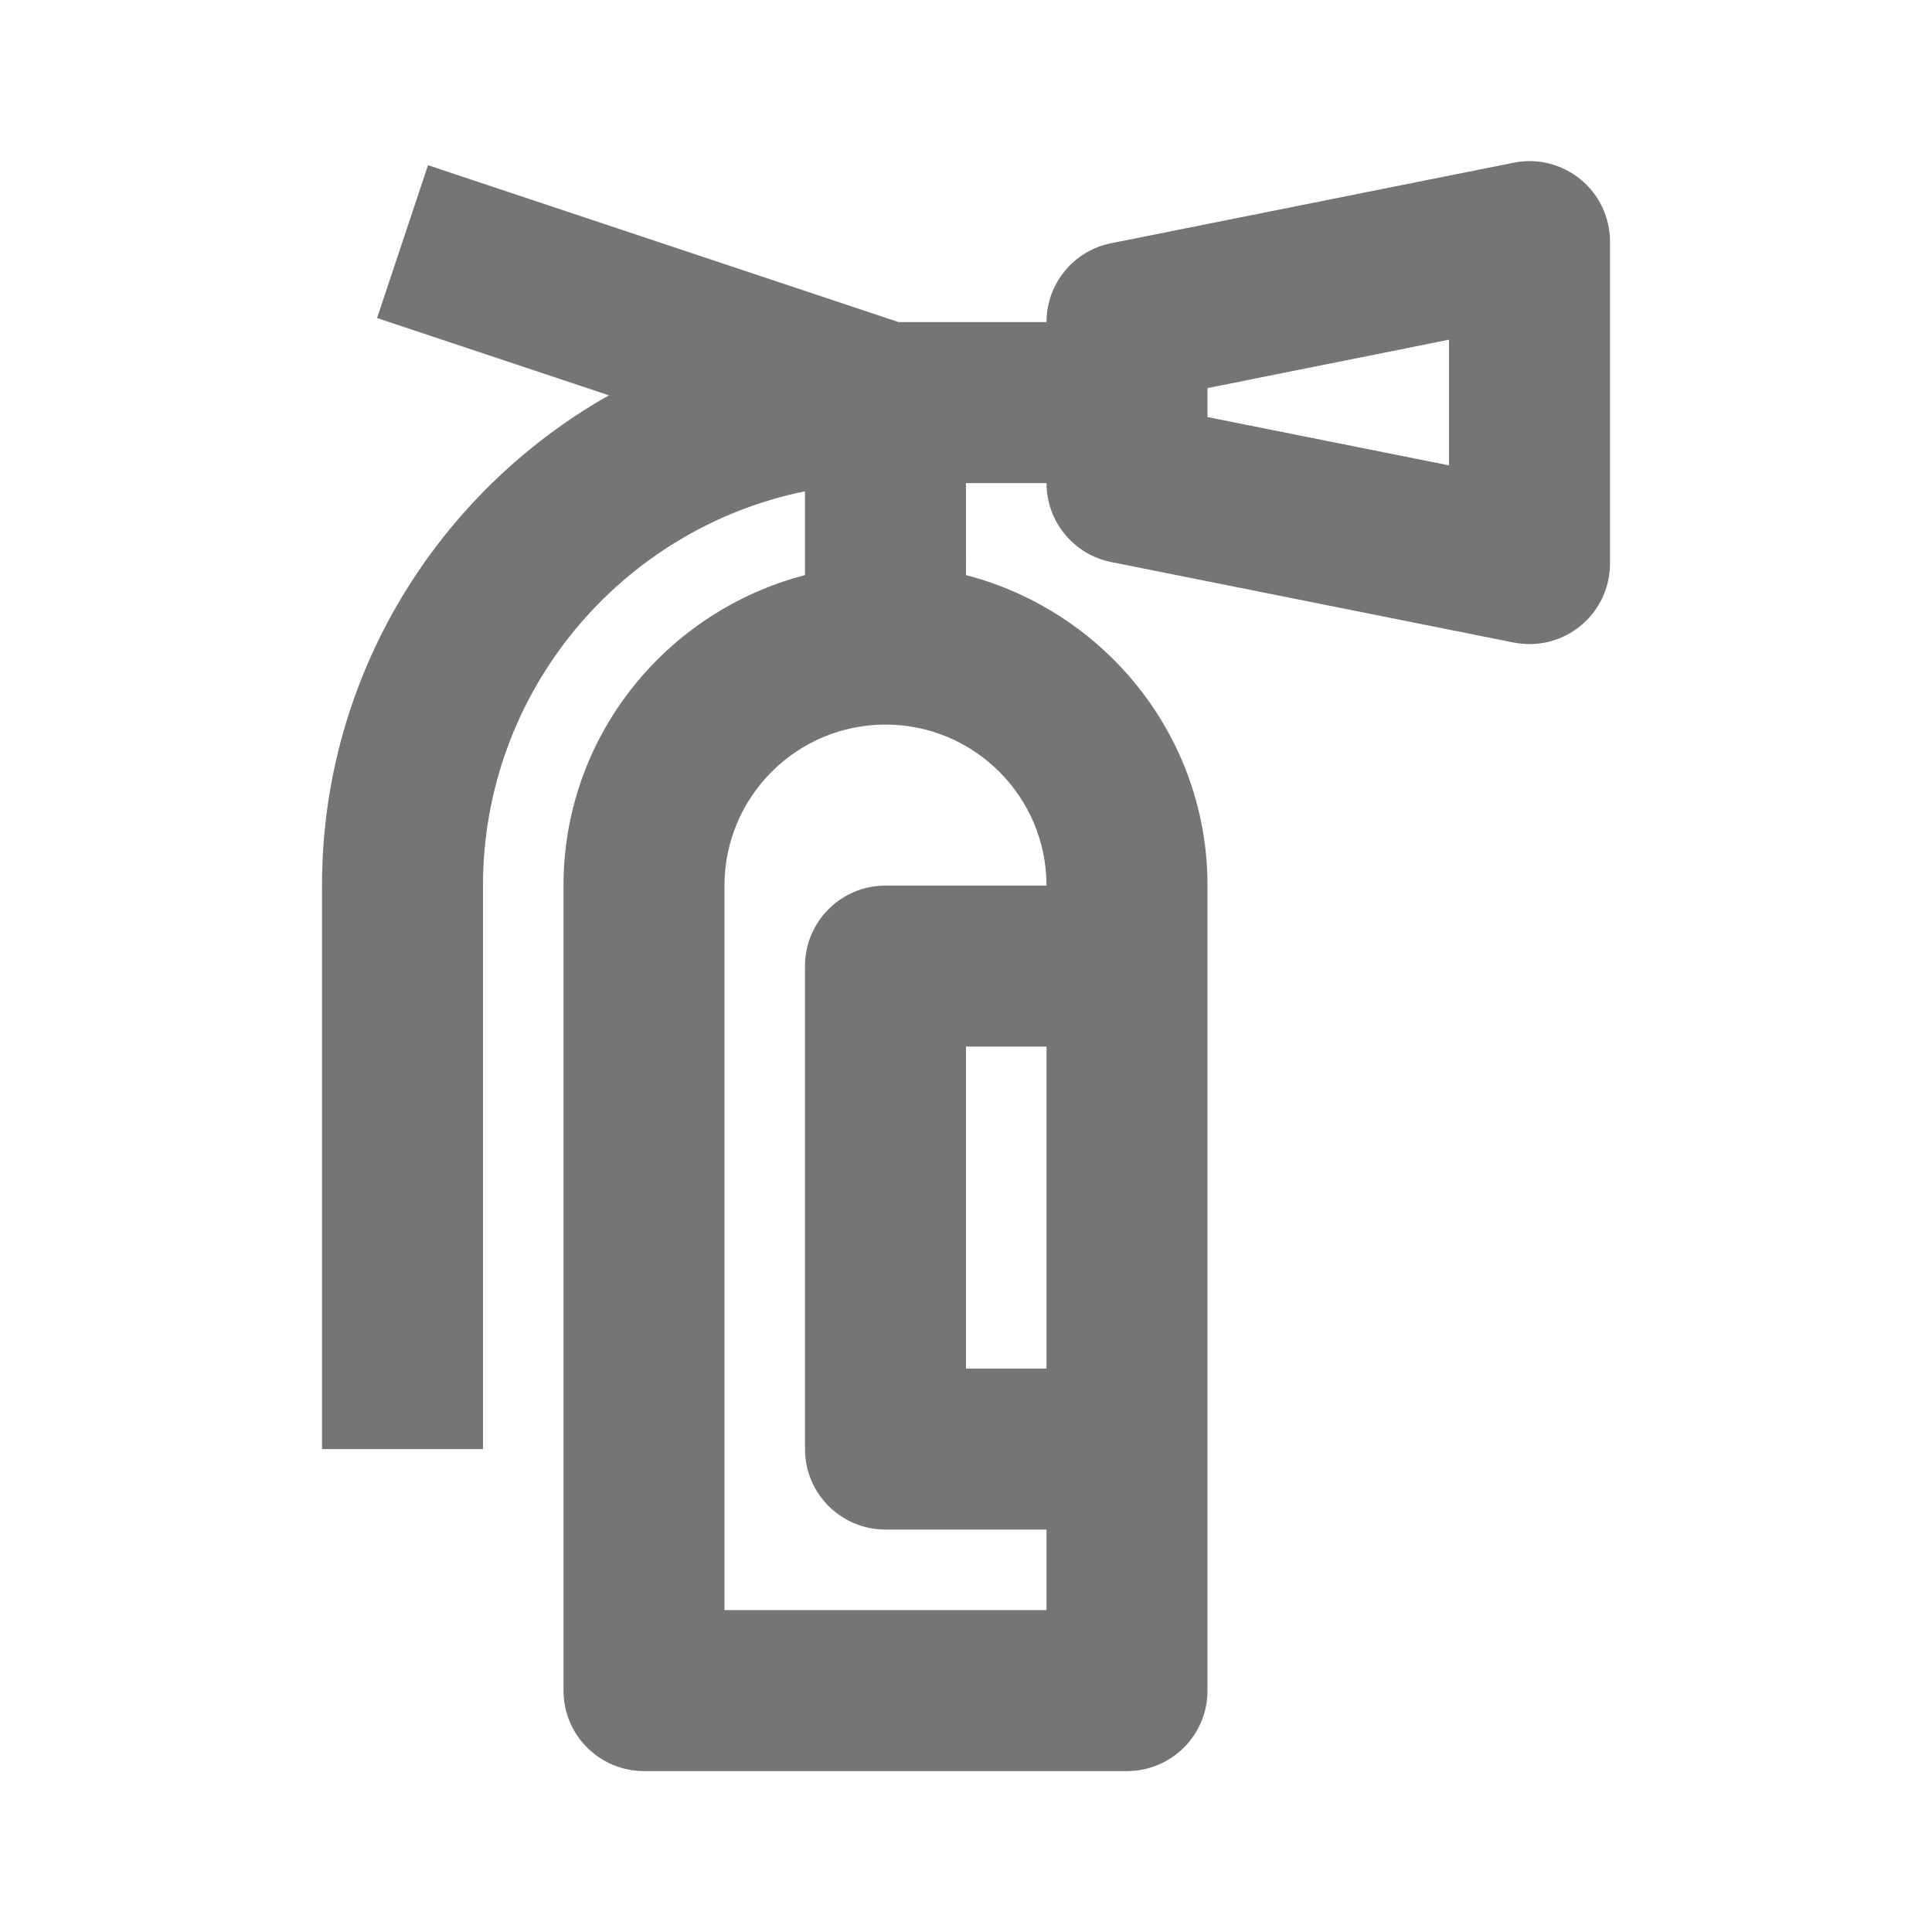 <?xml version="1.0" encoding="iso-8859-1"?>
<!-- Generator: Adobe Illustrator 16.0.0, SVG Export Plug-In . SVG Version: 6.00 Build 0)  -->
<!DOCTYPE svg PUBLIC "-//W3C//DTD SVG 1.1//EN" "http://www.w3.org/Graphics/SVG/1.1/DTD/svg11.dtd">
<svg version="1.1" xmlns="http://www.w3.org/2000/svg" xmlns:xlink="http://www.w3.org/1999/xlink" x="0px" y="0px" width="24px"
	 height="24px" viewBox="0 0 24 24" style="enable-background:new 0 0 24 24;" xml:space="preserve">
<g id="Frame_-_24px">
	<rect x="0.001" y="0" style="fill:none;" width="24.001" height="24.001"/>
</g>
<g id="Line_Icons">
	<path style="fill:#757575;" d="M19.634,2.228c-0.231-0.189-0.536-0.267-0.83-0.207l-5,1C13.336,3.114,13,3.524,13,4.001h-1.838
		L5.317,2.052L4.684,3.951l2.88,0.96C5.44,6.113,4,8.391,4,11.001v7h2v-7c0-2.414,1.721-4.435,4-4.898v1.041
		C8.28,7.591,7,9.143,7,11.001v10c0,0.552,0.447,1,1,1h6c0.553,0,1-0.448,1-1v-10c0-1.858-1.279-3.41-3-3.857V6.001h1
		c0,0.477,0.336,0.887,0.804,0.981l5,1c0.292,0.058,0.598-0.017,0.83-0.208C19.866,7.585,20,7.301,20,7.001v-4
		C20,2.701,19.866,2.417,19.634,2.228z M13,17.001h-1v-4h1V17.001z M13,11.001h-2c-0.553,0-1,0.448-1,1v6c0,0.552,0.447,1,1,1h2v1H9
		v-9c0-1.103,0.896-2,2-2S13,9.898,13,11.001z M18,5.781l-3-0.6v-0.36l3-0.601V5.781z"/>
</g>
</svg>
